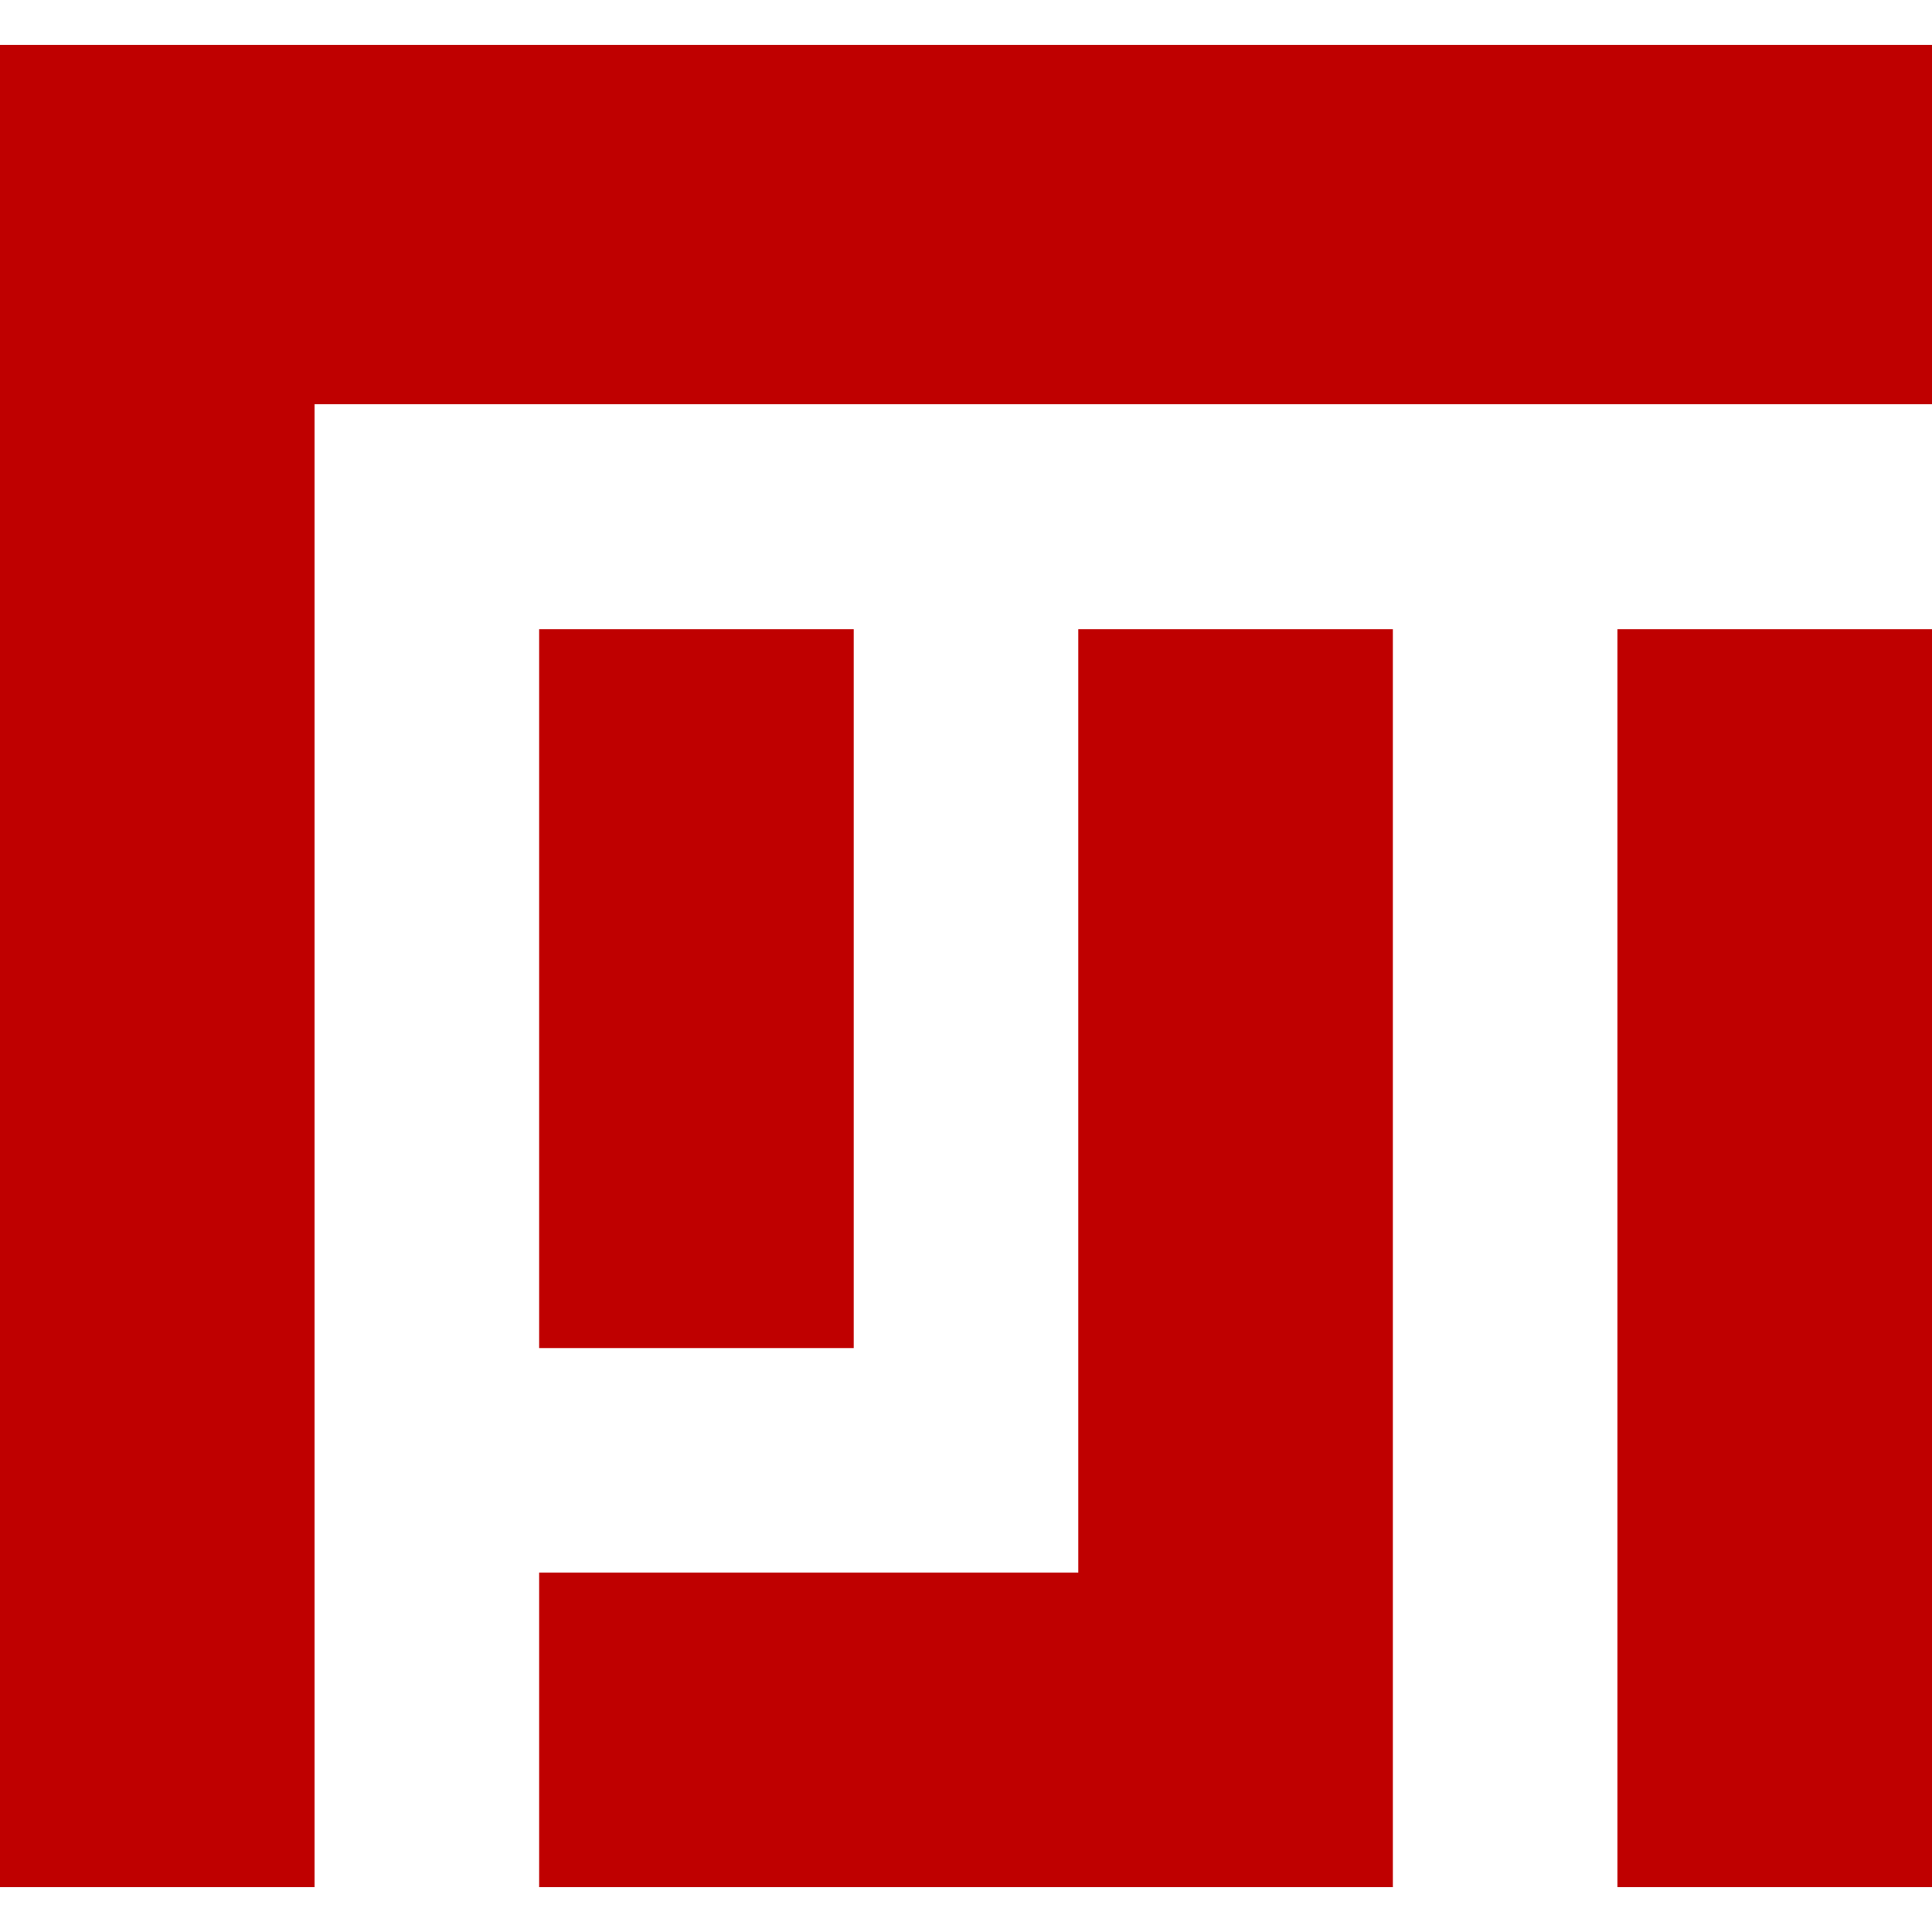 
<svg xmlns="http://www.w3.org/2000/svg" xmlns:xlink="http://www.w3.org/1999/xlink" width="16px" height="16px" viewBox="0 0 16 16" version="1.1">
<g id="surface1">
<path style=" stroke:none;fill-rule:nonzero;fill:#bf0000;fill-opacity:1;" d="M 0 0.371 L 0 15.629 L 2.605 15.629 L 2.605 3.348 L 16 3.348 L 16 0.371 Z M 4.465 5.211 L 4.465 11.164 L 7.07 11.164 L 7.07 5.211 Z M 8.93 5.211 L 8.93 13.023 L 4.465 13.023 L 4.465 15.629 L 11.535 15.629 L 11.535 5.211 Z M 13.395 5.211 L 13.395 15.629 L 16 15.629 L 16 5.211 Z M 13.395 5.211 "/>
</g>
</svg>
